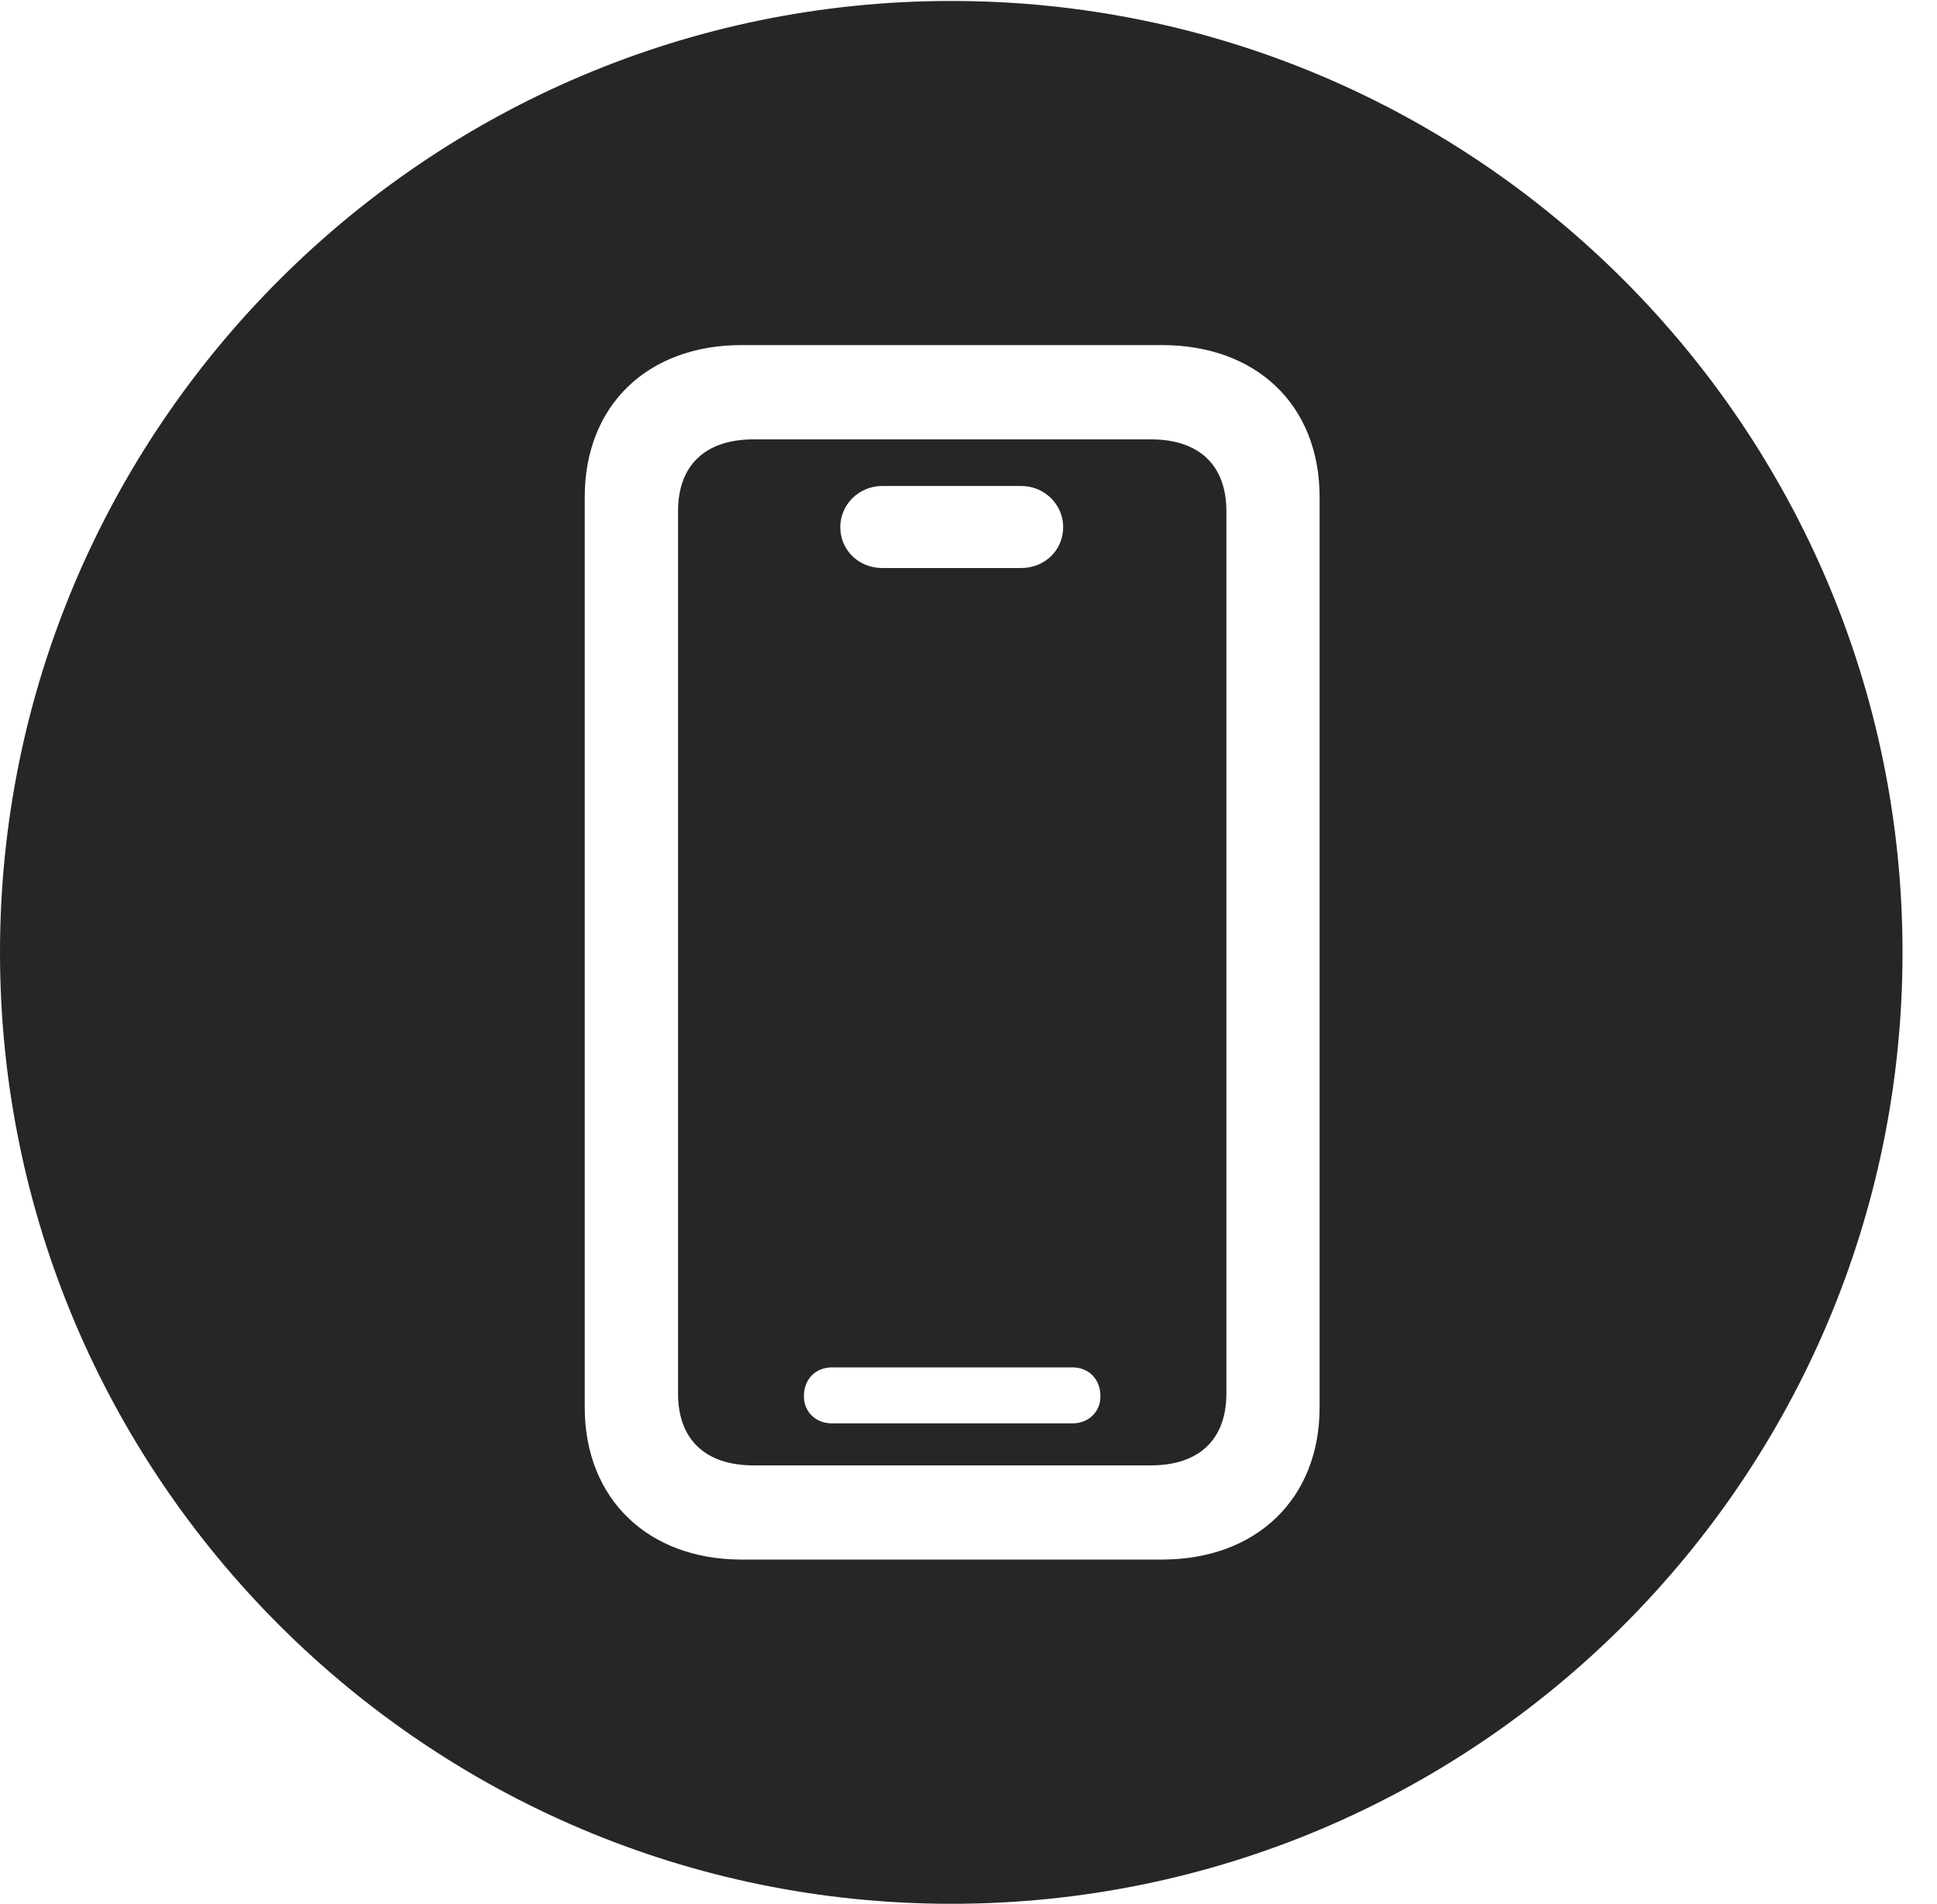 <?xml version="1.0" encoding="UTF-8"?>
<!--Generator: Apple Native CoreSVG 341-->
<!DOCTYPE svg
PUBLIC "-//W3C//DTD SVG 1.1//EN"
       "http://www.w3.org/Graphics/SVG/1.1/DTD/svg11.dtd">
<svg version="1.1" xmlns="http://www.w3.org/2000/svg" xmlns:xlink="http://www.w3.org/1999/xlink" viewBox="0 0 20.283 19.932">
 <g>
  <rect height="19.932" opacity="0" width="20.283" x="0" y="0"/>
  <path d="M19.922 9.971C19.922 15.469 15.459 19.932 9.961 19.932C4.473 19.932 0 15.469 0 9.971C0 4.482 4.473 0.01 9.961 0.01C15.459 0.01 19.922 4.482 19.922 9.971ZM7.764 3.613C6.787 3.613 6.123 4.238 6.123 5.205L6.123 14.736C6.123 15.693 6.787 16.328 7.764 16.328L12.168 16.328C13.154 16.328 13.818 15.693 13.818 14.736L13.818 5.205C13.818 4.238 13.154 3.613 12.168 3.613ZM12.842 5.352L12.842 14.59C12.842 15.068 12.559 15.342 12.051 15.342L7.891 15.342C7.383 15.342 7.1 15.068 7.1 14.59L7.1 5.352C7.1 4.873 7.383 4.6 7.891 4.6L12.051 4.6C12.559 4.6 12.842 4.873 12.842 5.352ZM8.711 14.316C8.545 14.316 8.418 14.434 8.418 14.619C8.418 14.785 8.545 14.902 8.711 14.902L11.23 14.902C11.396 14.902 11.523 14.785 11.523 14.619C11.523 14.434 11.396 14.316 11.23 14.316ZM9.238 5.088C8.994 5.088 8.799 5.283 8.799 5.518C8.799 5.762 8.994 5.947 9.238 5.947L10.693 5.947C10.938 5.947 11.133 5.762 11.133 5.518C11.133 5.283 10.938 5.088 10.693 5.088Z" fill="black" fill-opacity="0.85"/>
 </g>
</svg>
